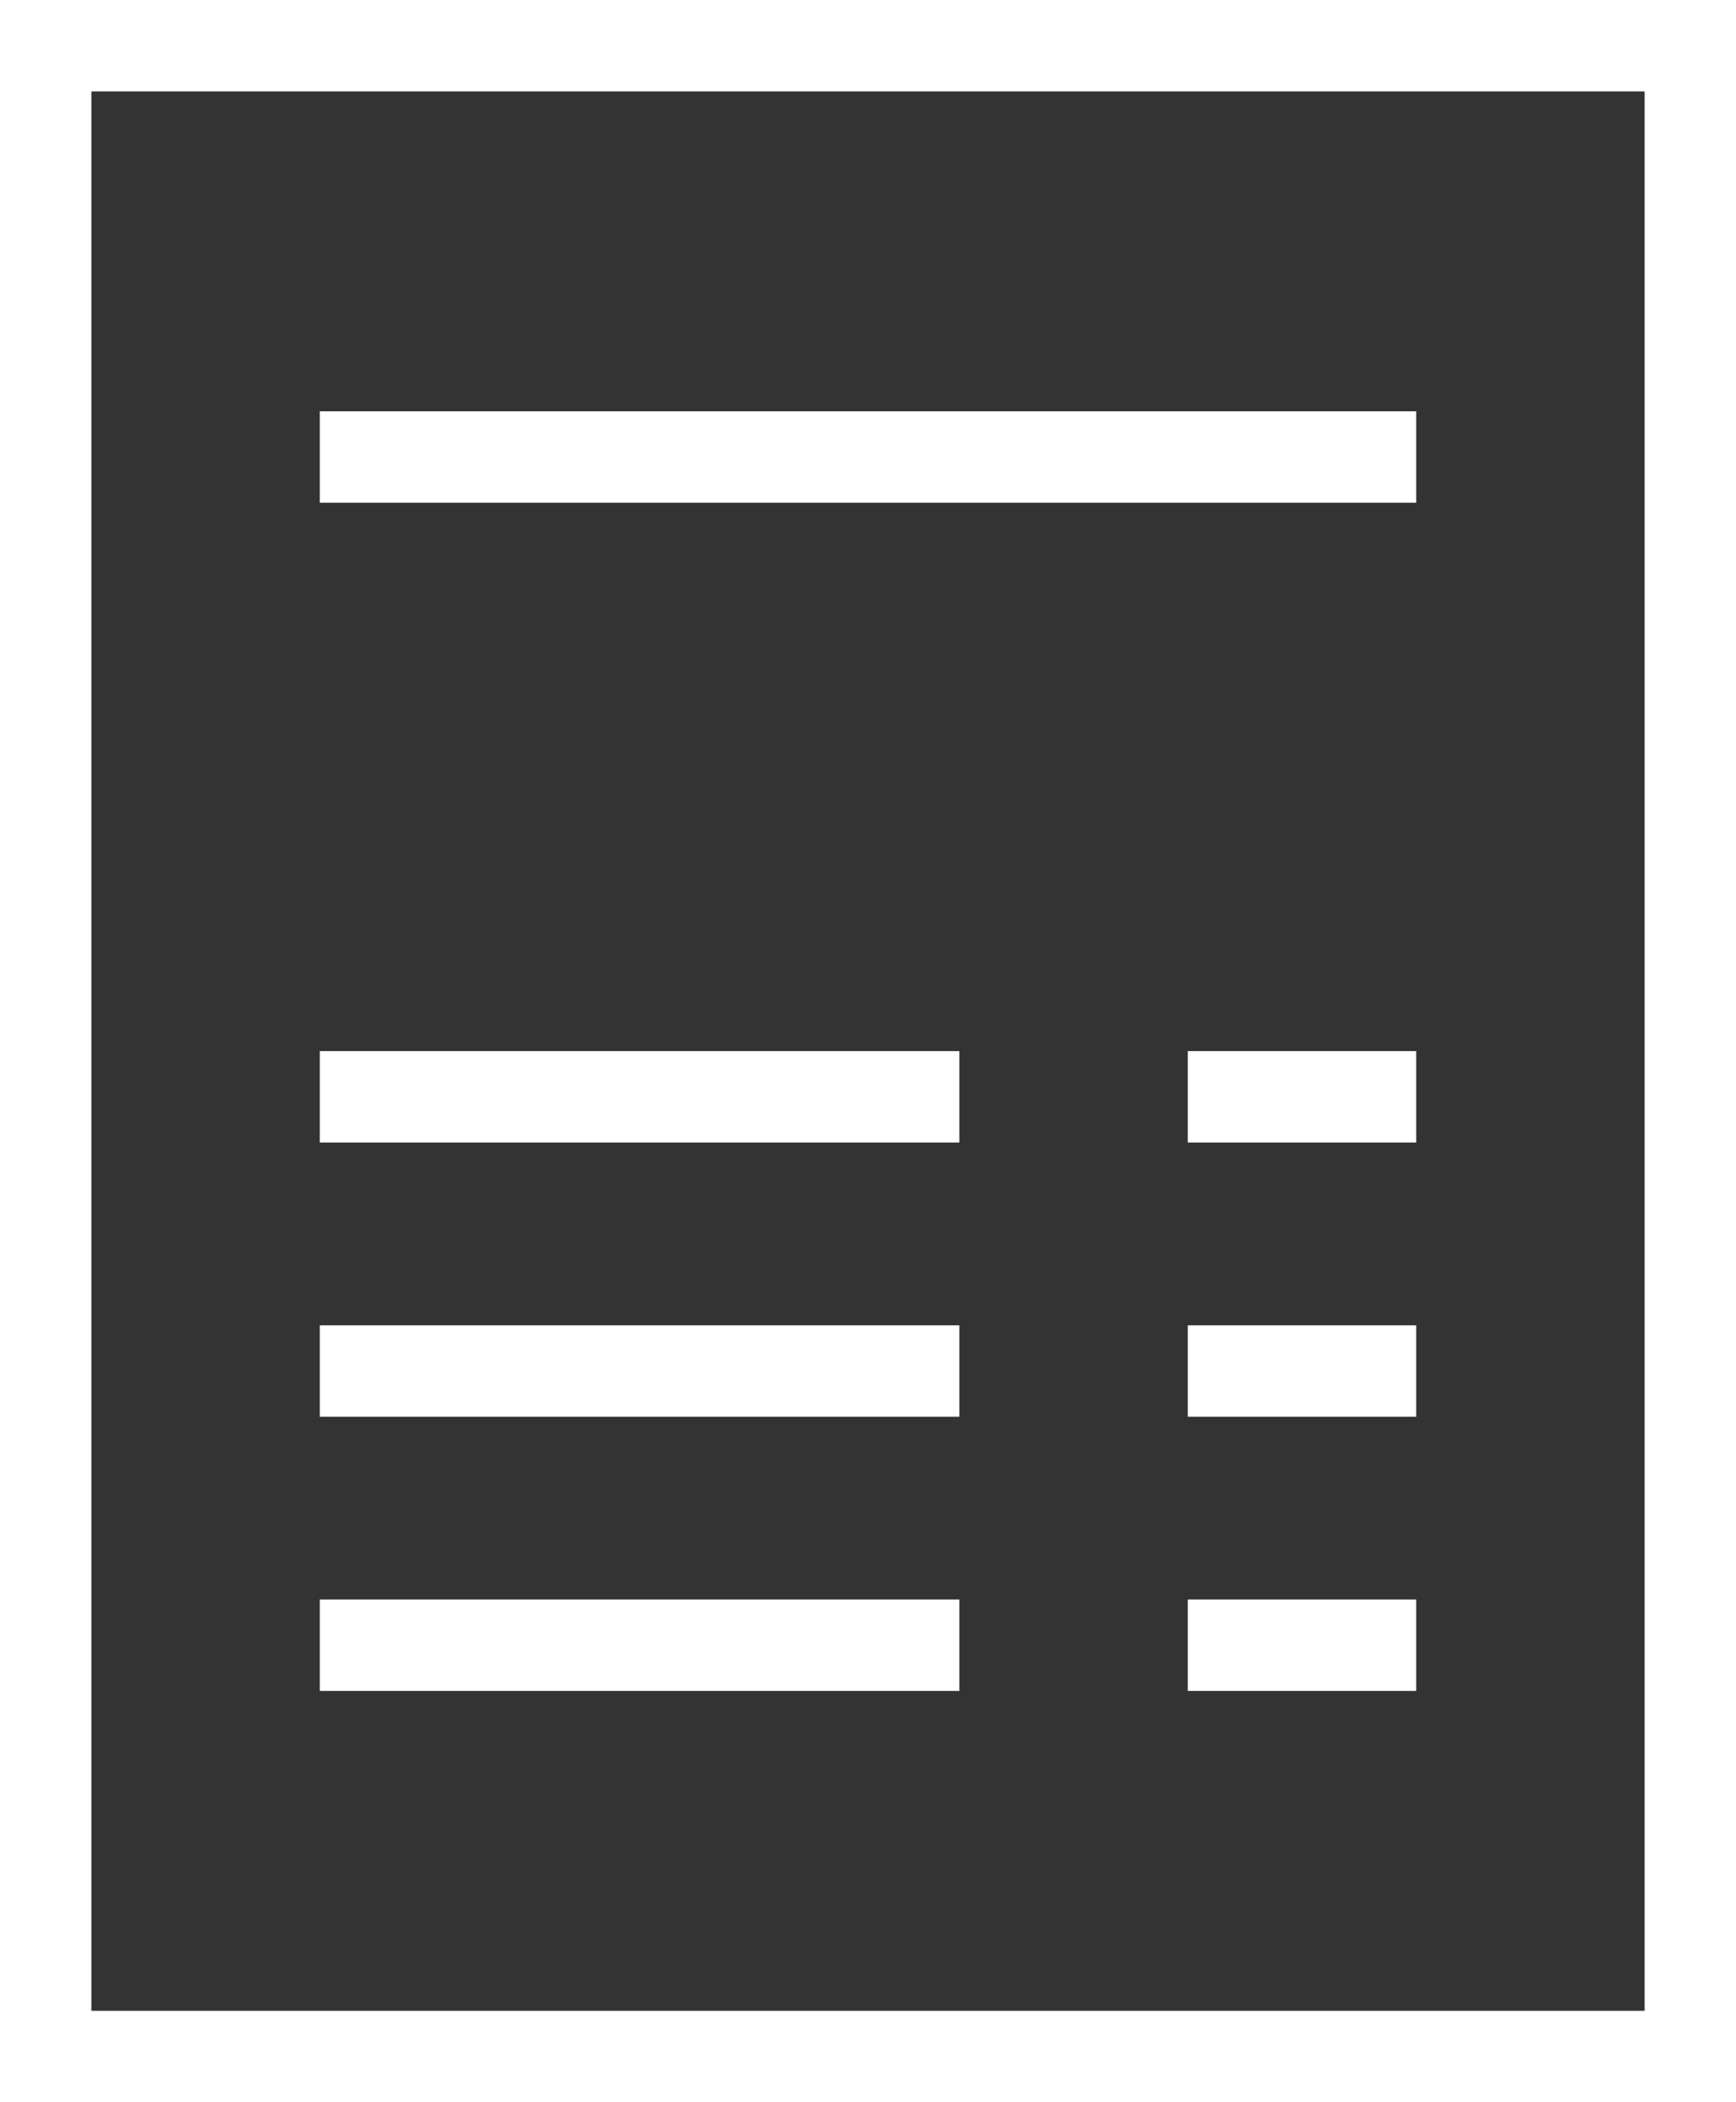 <svg width="38" height="46" viewBox="0 0 38 46" fill="none" xmlns="http://www.w3.org/2000/svg">
<rect x="0" y="0" width="38" height="46" fill="#333333" stroke="none"/>
<path d="M0 0V46H1H38V0H0ZM2 2H36V44H2V2ZM7 9V11H31V9H7ZM7 23V25H21V23H7ZM26 23V25H31V23H26ZM7 29V31H21V29H7ZM26 29V31H31V29H26ZM7 35V37H21V35H7ZM26 35V37H31V35H26Z" fill="white"/>
</svg>
